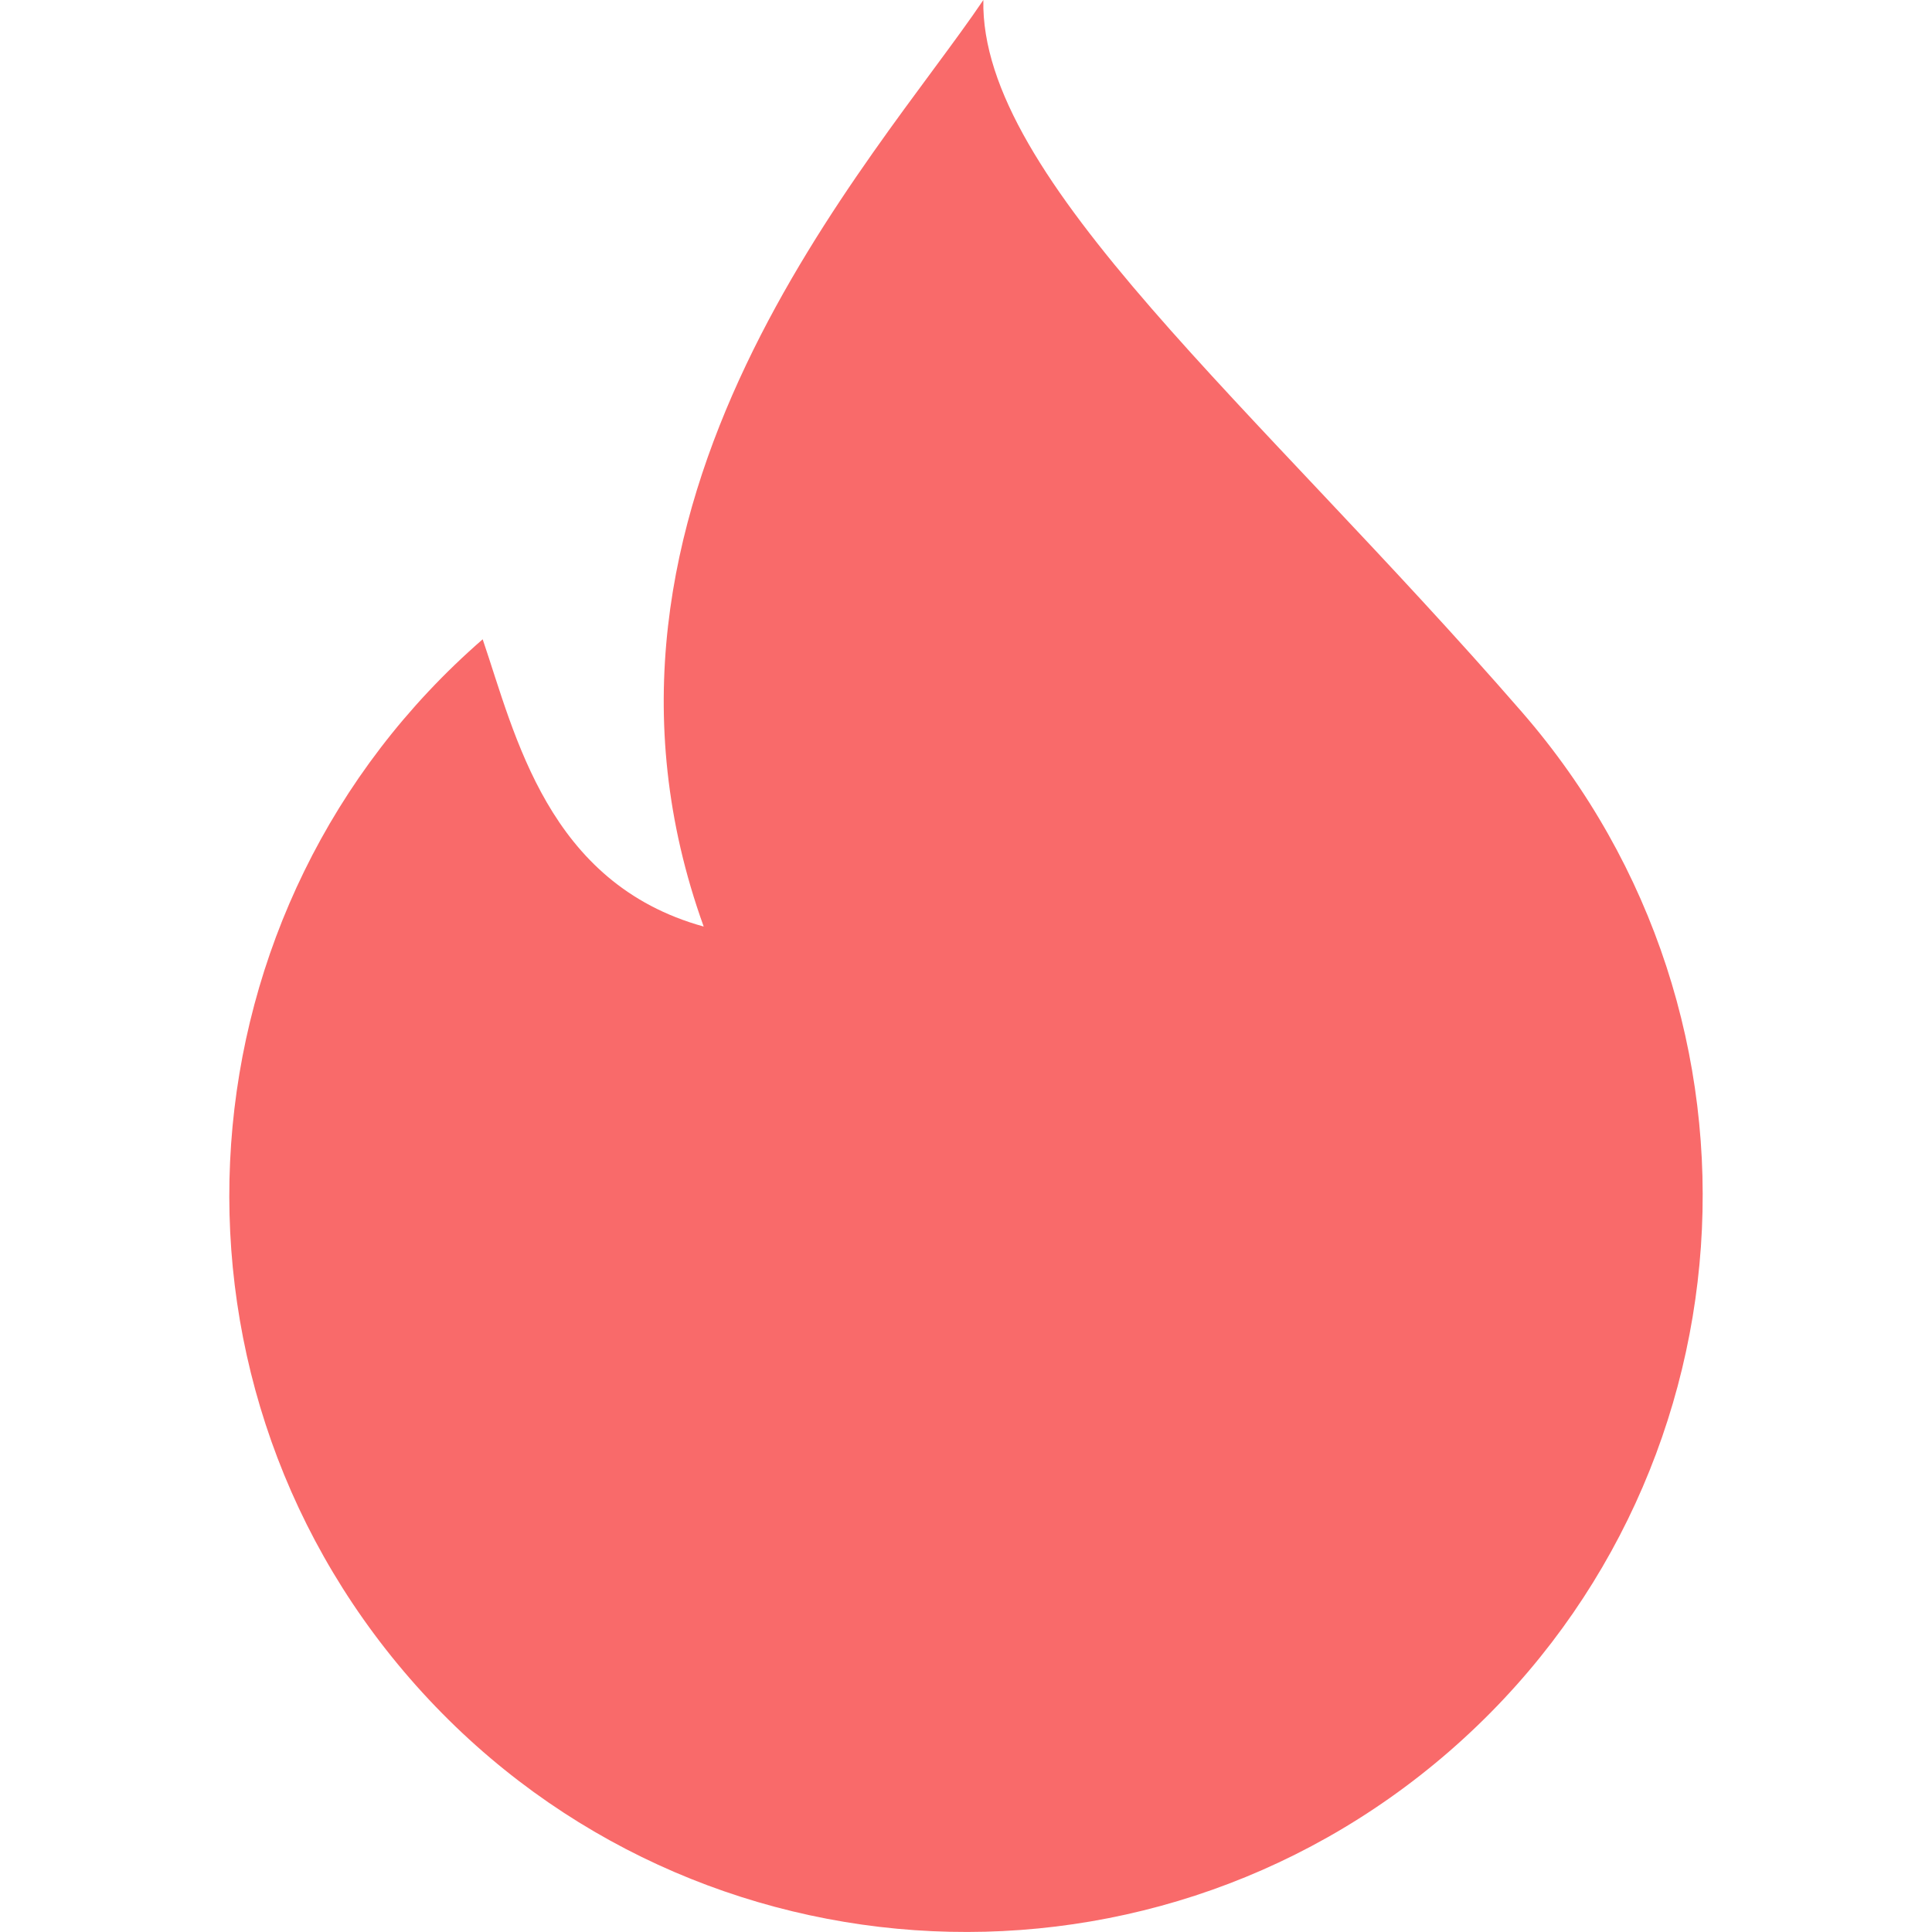 <svg t="1707145333875" class="icon" viewBox="0 0 1024 1024" version="1.1" xmlns="http://www.w3.org/2000/svg" p-id="5120"
    width="200" height="200">
    <path
        d="M255.83 338.84C93.092 480.356 75.837 726.967 217.317 889.716s388.08 179.926 550.863 38.514 179.948-388.08 38.469-550.83S519.257 94.96 521.197 0c-56.964 84.64-228.94 267.227-148.224 491.091-82.7-22.871-99.888-101.624-117.143-152.25z"
        fill="#F96A6A" p-id="5121"></path>
</svg>